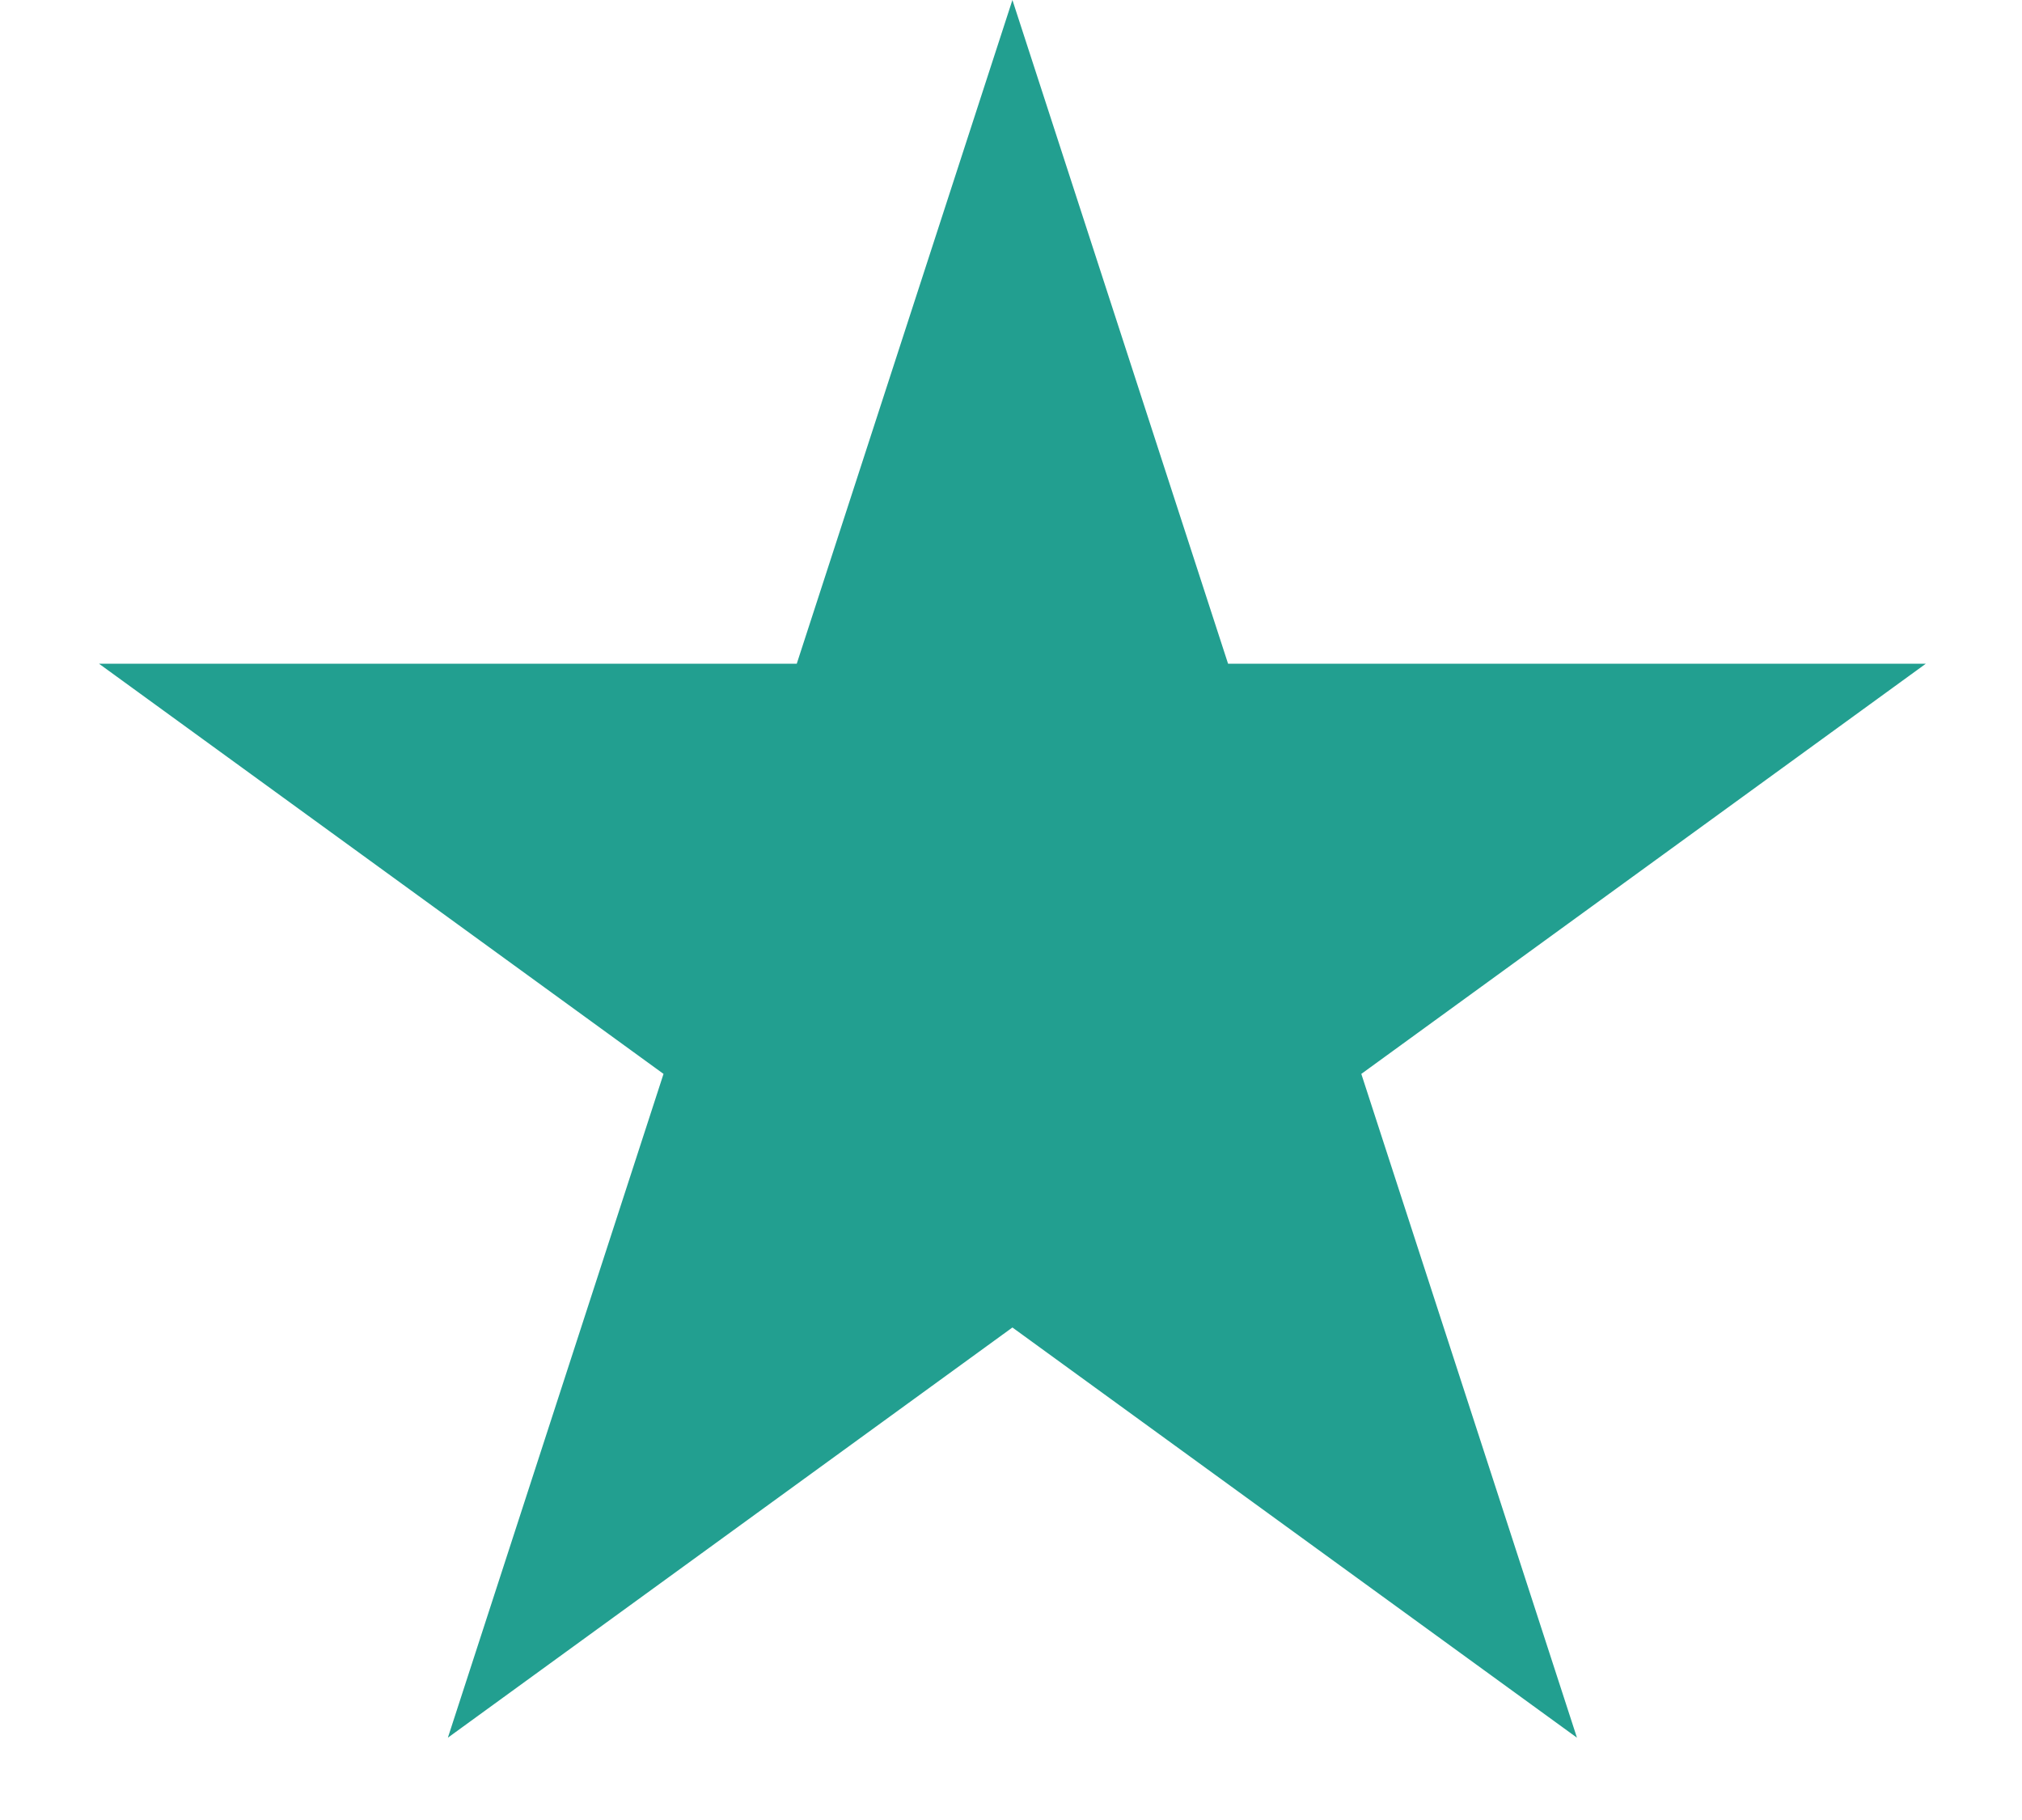 <svg width="20" height="18" viewBox="0 0 20 18" fill="none" xmlns="http://www.w3.org/2000/svg">
<path d="M10.014 0L12.147 6.564H19.049L13.465 10.621L15.598 17.186L10.014 13.129L4.43 17.186L6.563 10.621L0.979 6.564H7.881L10.014 0Z" fill="#229F90"/>
</svg>
